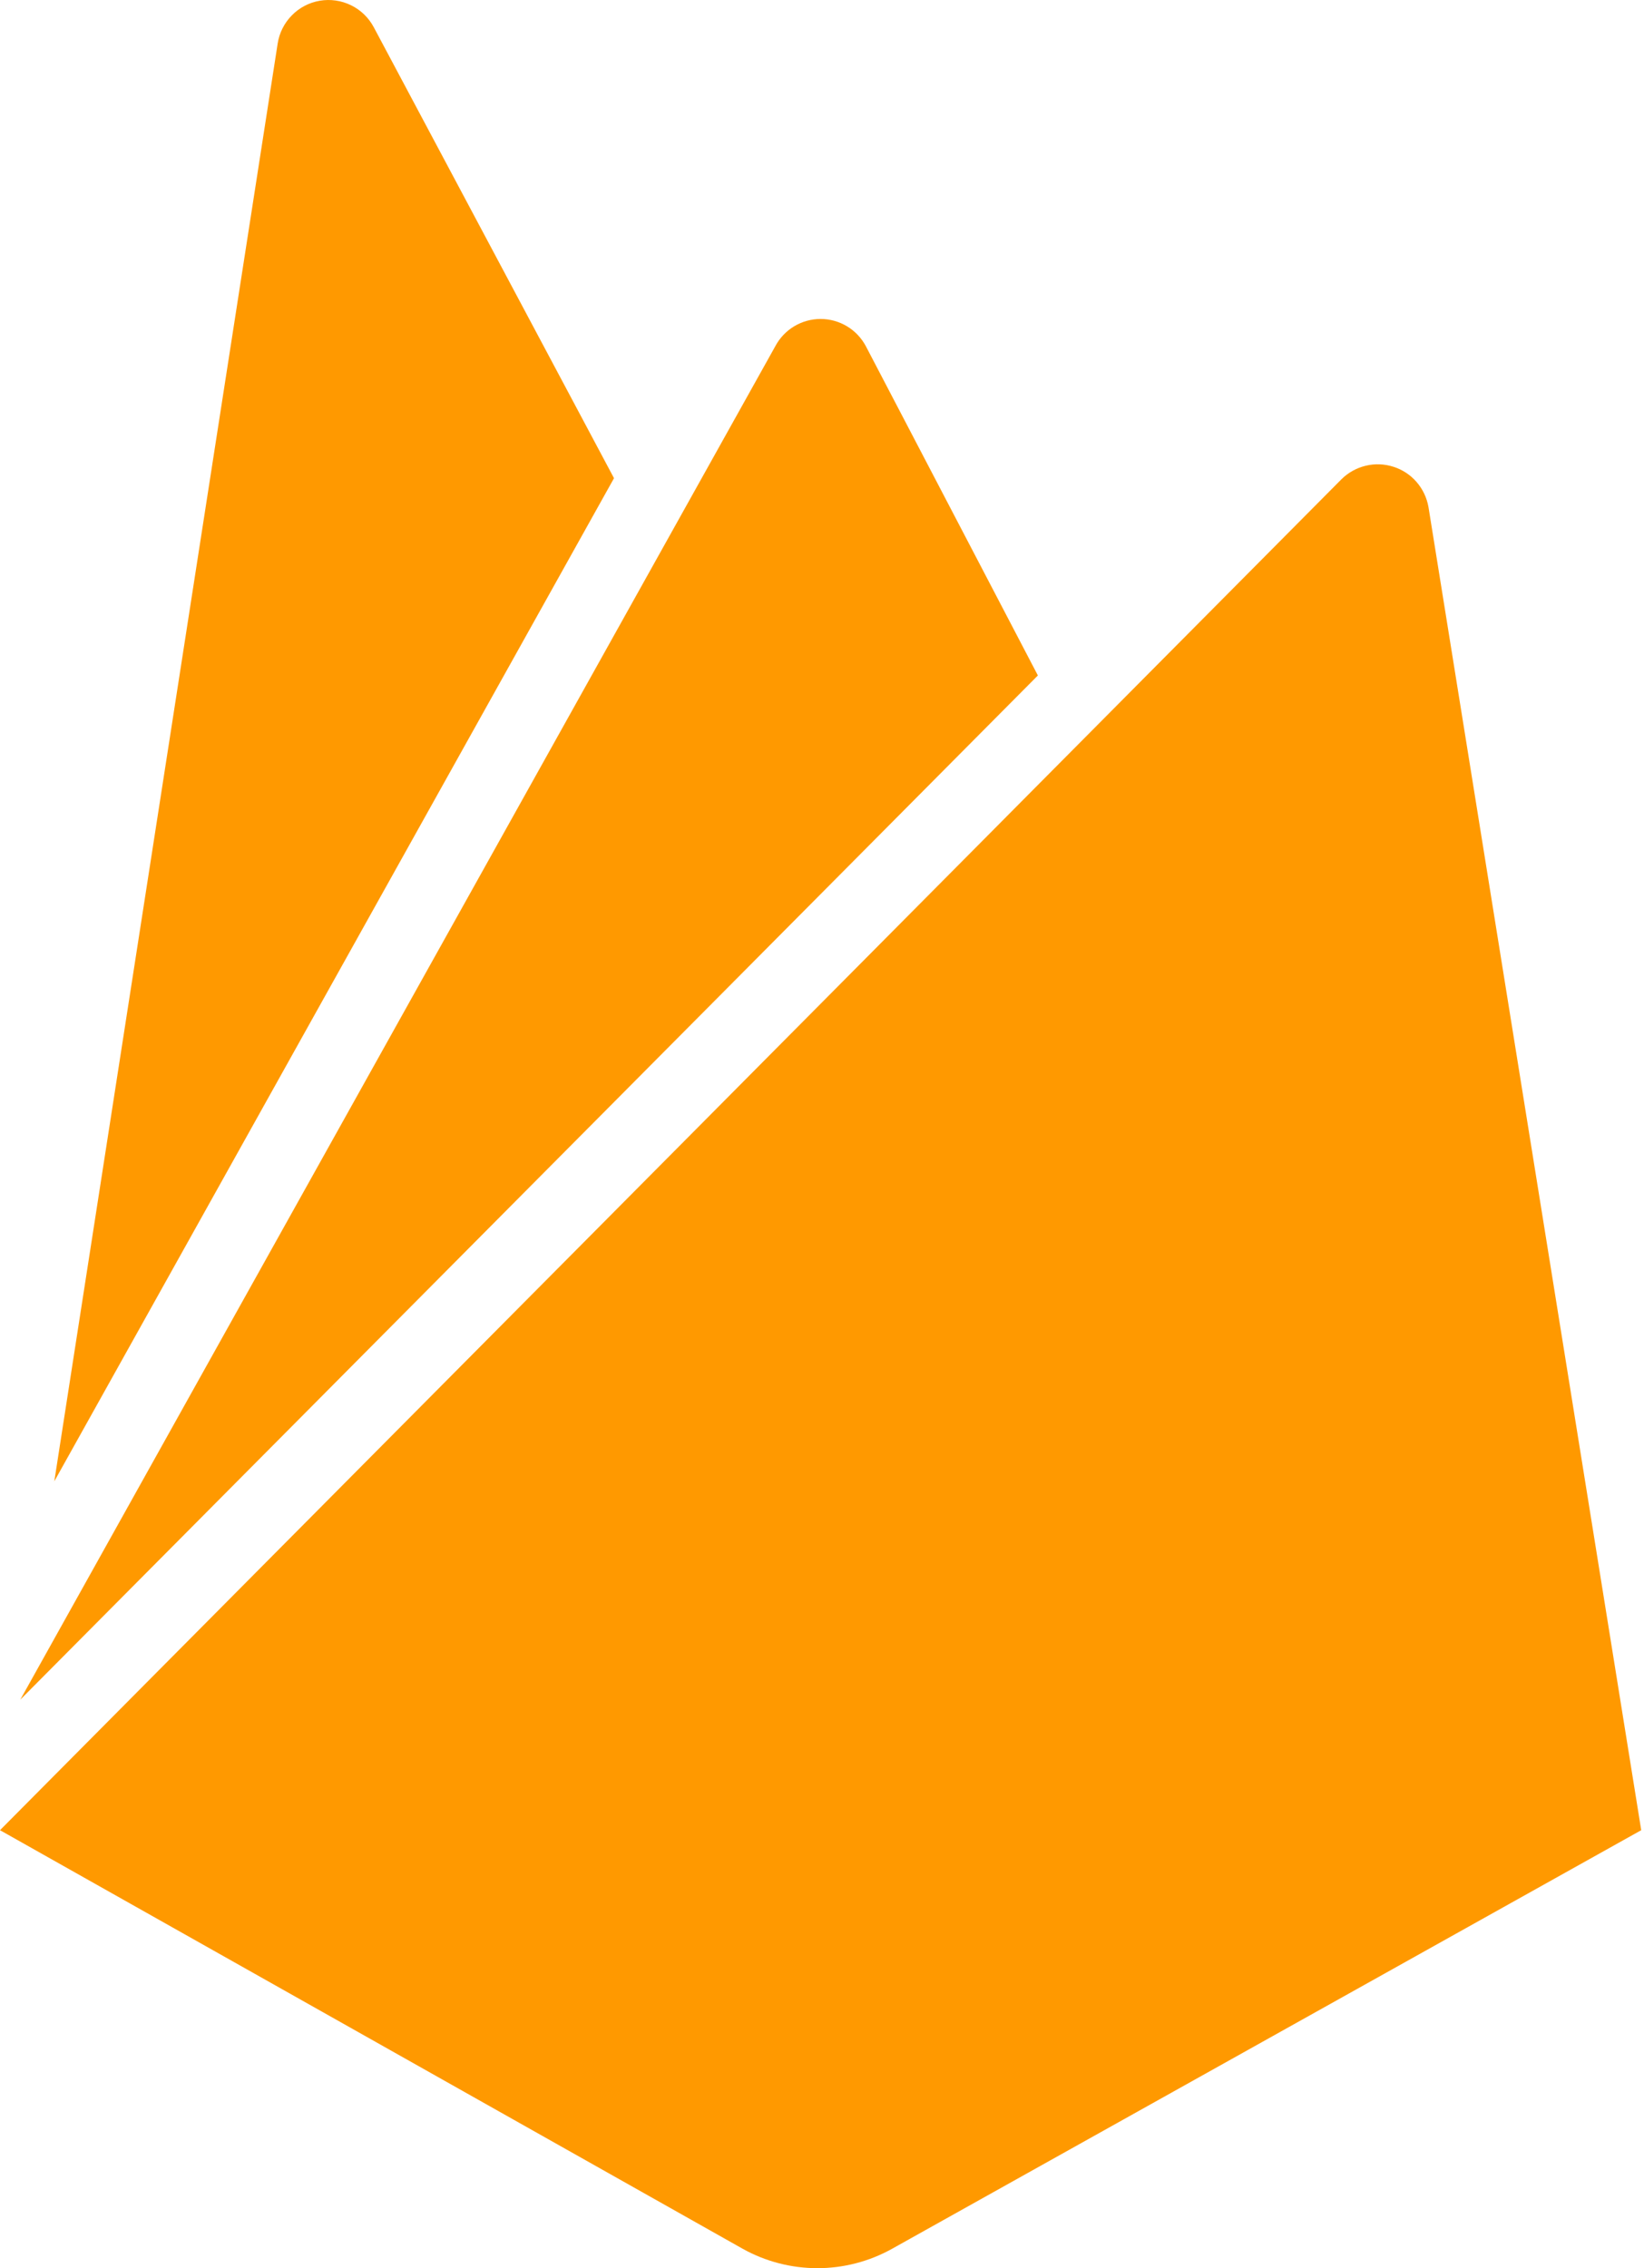 <svg width="29" height="40" viewBox="0 0 29 40" fill="none" xmlns="http://www.w3.org/2000/svg">
<path d="M0.958 26.123L4.898 0.768C4.927 0.58 5.015 0.406 5.148 0.271C5.281 0.135 5.453 0.045 5.641 0.013C5.828 -0.019 6.021 0.009 6.191 0.092C6.362 0.175 6.502 0.31 6.592 0.478L10.831 8.433L0.958 26.123ZM28.951 32.276L25.198 8.941C25.169 8.778 25.097 8.625 24.988 8.5C24.88 8.375 24.739 8.282 24.581 8.232C24.423 8.181 24.254 8.174 24.093 8.213C23.932 8.251 23.784 8.333 23.666 8.449L0 32.276L13.096 39.655C13.918 40.115 14.919 40.115 15.741 39.655L28.951 32.276ZM18.308 11.912L15.275 6.108C15.198 5.962 15.083 5.84 14.942 5.755C14.801 5.67 14.64 5.625 14.475 5.625C14.311 5.625 14.149 5.67 14.008 5.755C13.867 5.84 13.752 5.962 13.675 6.108L0.358 29.974L18.308 11.912Z" fill="#FF9900"/>
</svg>
